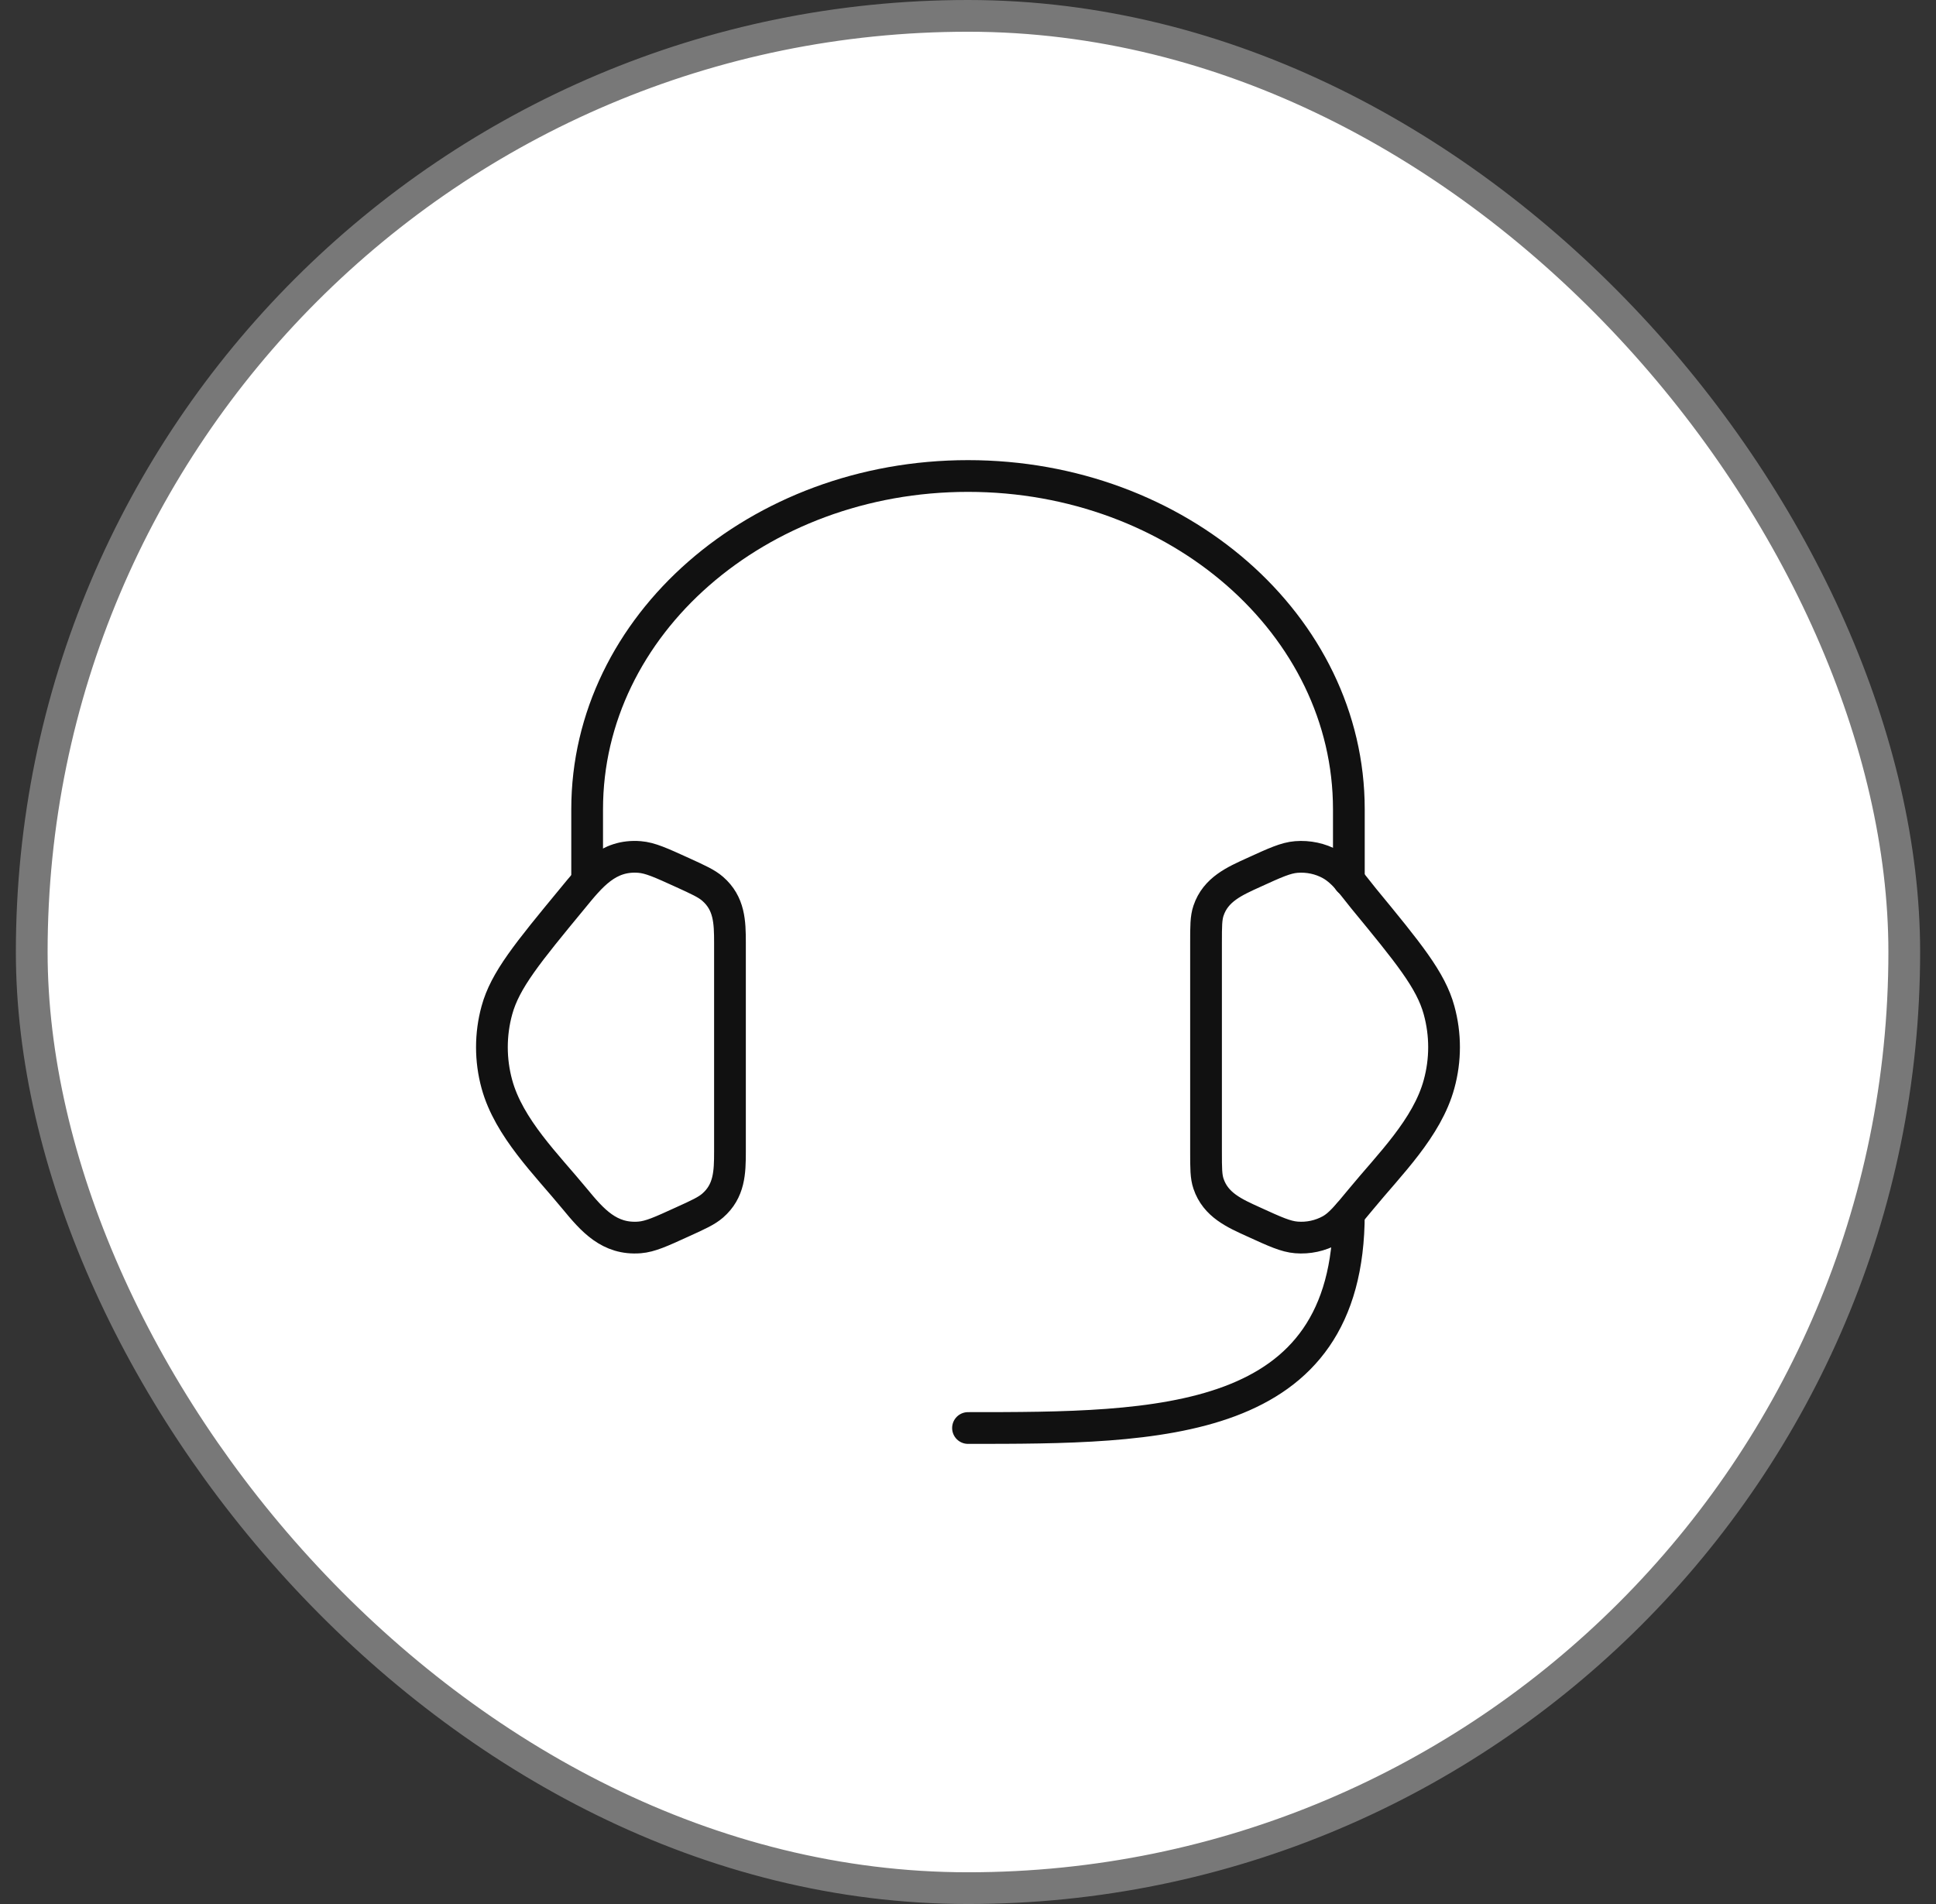 <svg width="61" height="60" viewBox="0 0 61 60" fill="none" xmlns="http://www.w3.org/2000/svg">
<rect x="0" y="0" width="61" height="60" fill="#333333" stroke="none"/>
<rect x="1" y="0.5" width="59" height="59" rx="29.5" fill="white"/>
<rect x="1" y="0.5" width="59" height="59" rx="29.5" stroke="#787878"/>
<path d="M38 29.707C38 29.188 38 28.929 38.078 28.698C38.304 28.026 38.903 27.766 39.503 27.493C40.175 27.186 40.511 27.033 40.845 27.006C41.223 26.976 41.603 27.057 41.927 27.238C42.356 27.478 42.656 27.937 42.962 28.309C44.376 30.028 45.084 30.888 45.342 31.834C45.552 32.599 45.552 33.4 45.342 34.164C44.966 35.547 43.773 36.705 42.89 37.779C42.438 38.326 42.212 38.601 41.927 38.761C41.597 38.944 41.221 39.025 40.845 38.994C40.511 38.967 40.175 38.814 39.501 38.506C38.901 38.233 38.304 37.974 38.078 37.302C38 37.071 38 36.811 38 36.294V29.707ZM23 29.707C23 29.053 22.982 28.467 22.454 28.008C22.262 27.841 22.007 27.726 21.498 27.493C20.825 27.187 20.489 27.033 20.154 27.006C19.154 26.925 18.615 27.609 18.039 28.311C16.623 30.028 15.915 30.888 15.656 31.836C15.447 32.598 15.447 33.403 15.656 34.165C16.034 35.547 17.228 36.706 18.11 37.779C18.666 38.454 19.199 39.07 20.154 38.994C20.489 38.967 20.825 38.814 21.498 38.506C22.008 38.275 22.262 38.158 22.454 37.992C22.982 37.533 23 36.946 23 36.294V29.707Z" stroke="#111111" stroke-linecap="round" stroke-linejoin="round"/>
<path d="M42.5 27.75V25.5C42.5 19.701 37.127 15 30.5 15C23.873 15 18.5 19.701 18.5 25.5V27.75M42.5 38.25C42.5 45 36.5 45 30.5 45" stroke="#111111" stroke-linecap="round" stroke-linejoin="round"/>
</svg>
